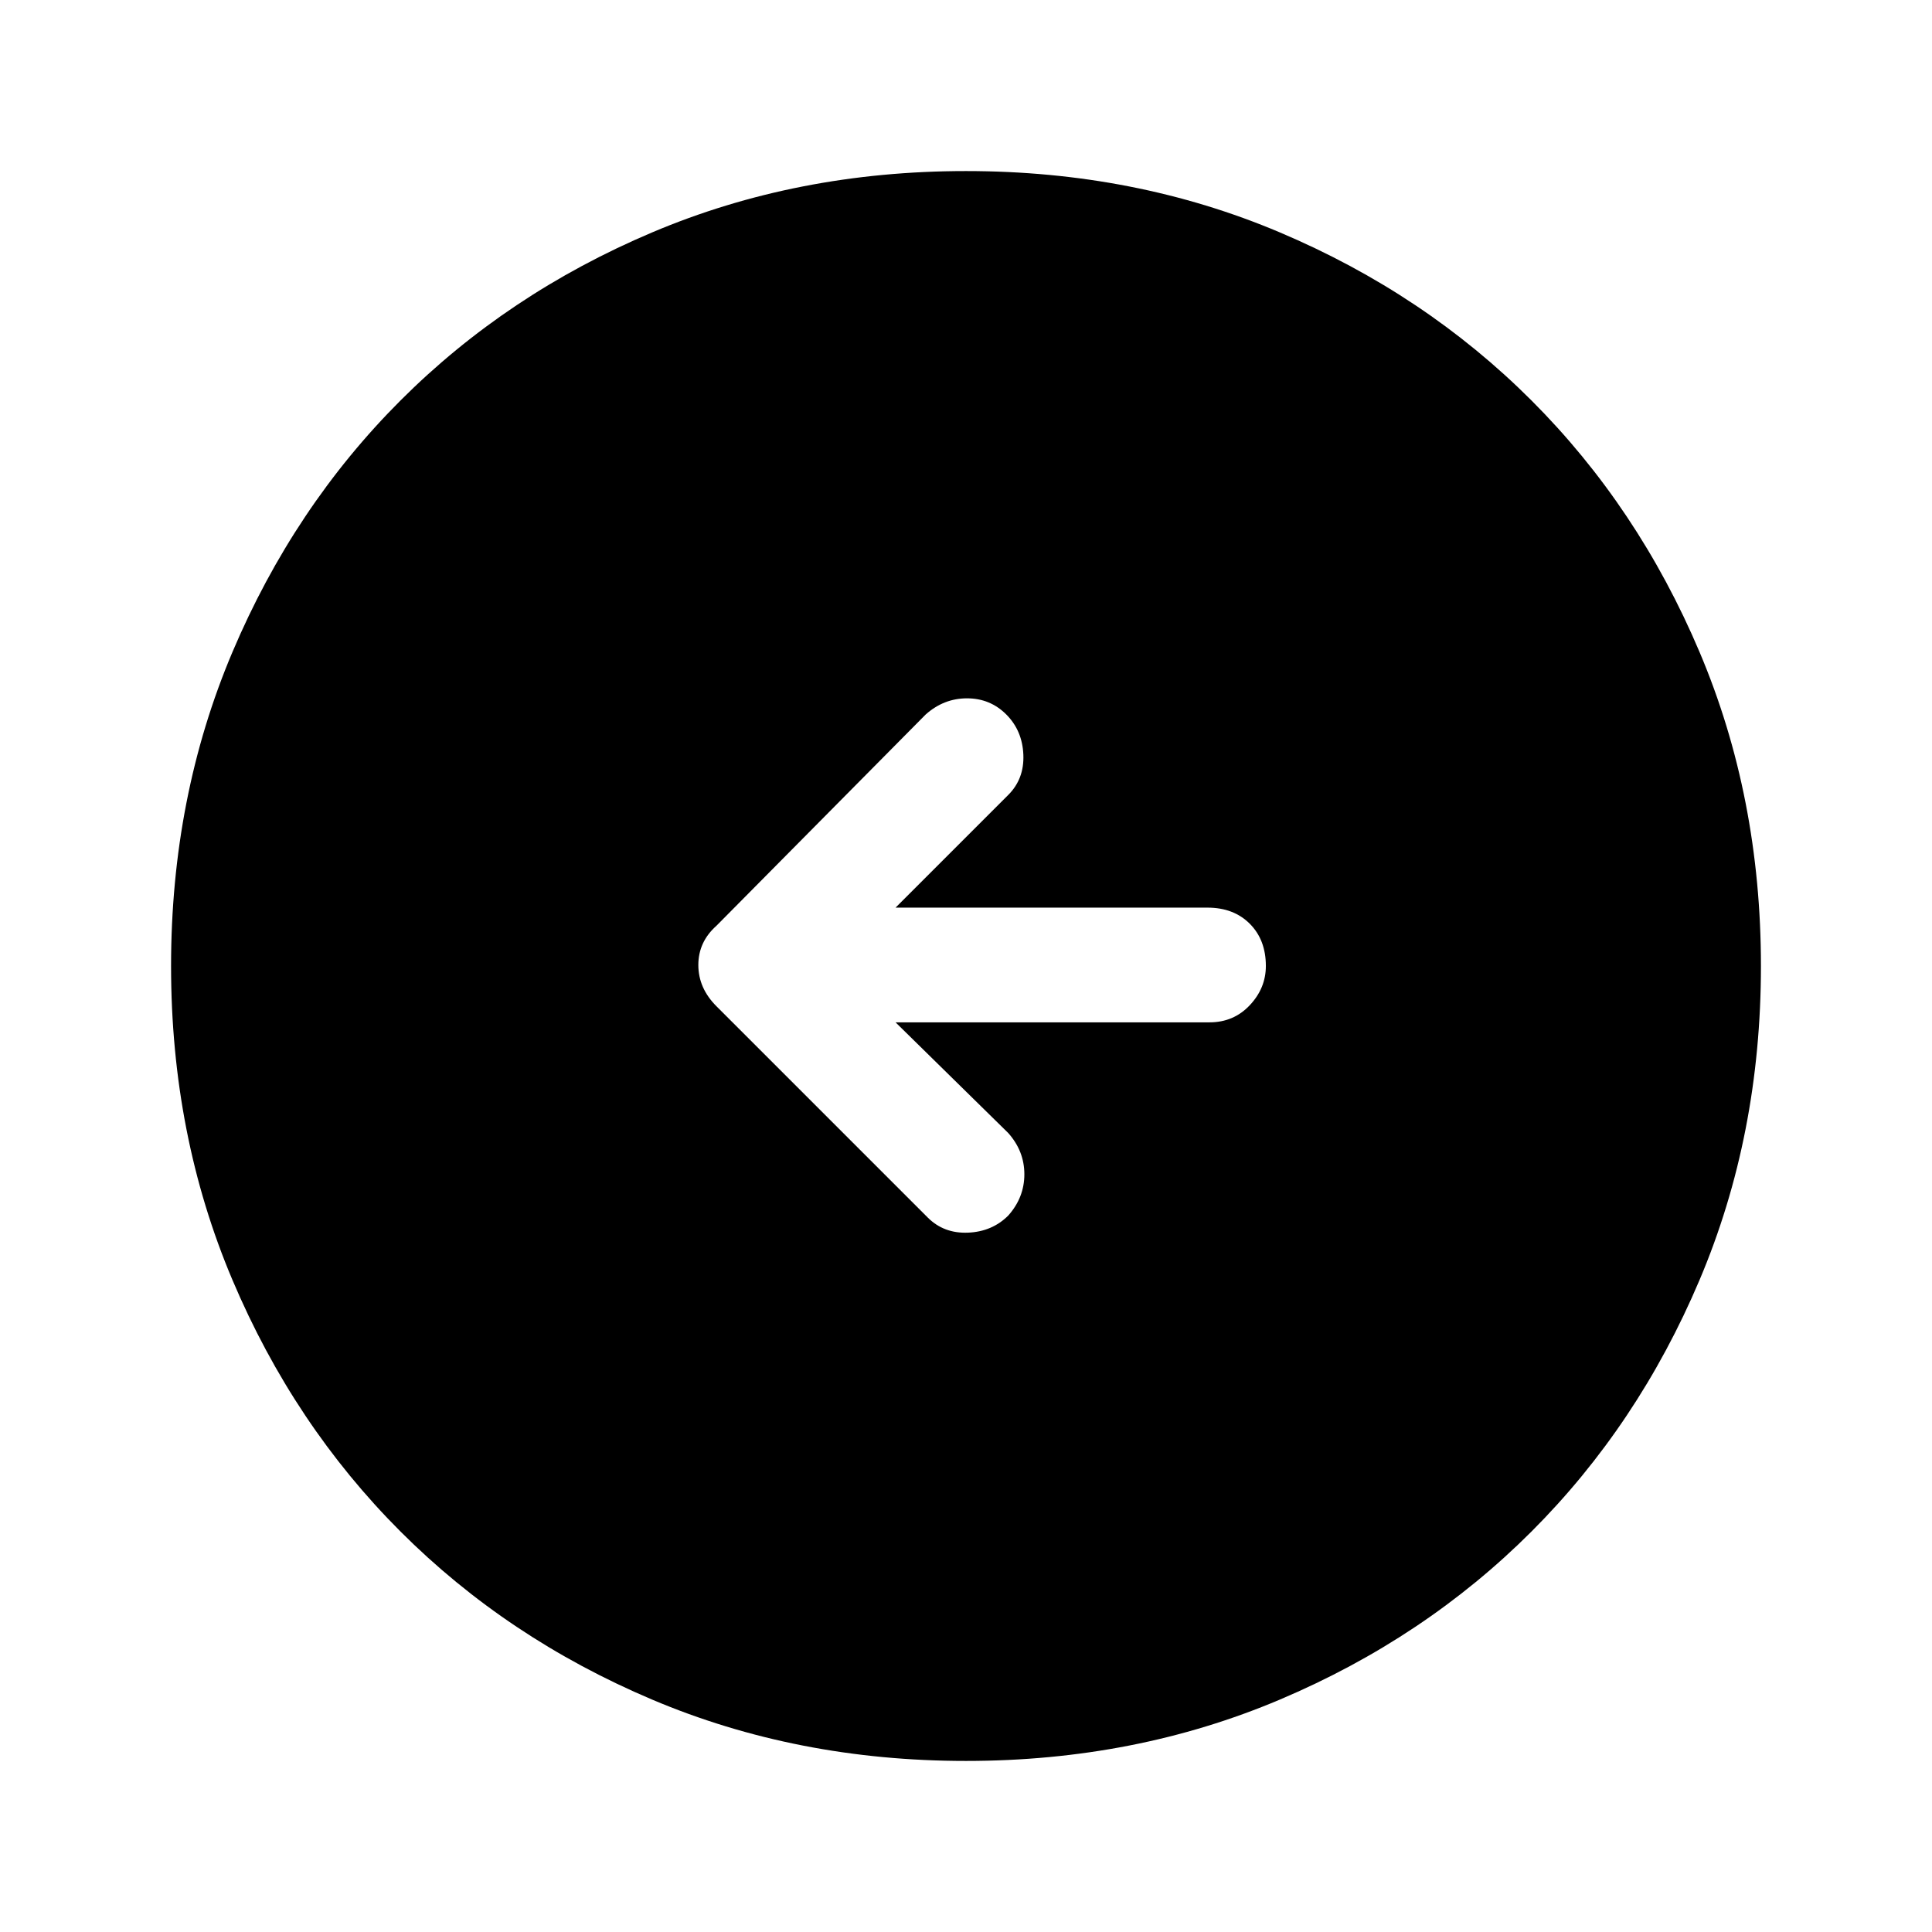 <svg xmlns="http://www.w3.org/2000/svg" height="48" width="48"><path d="M23.05 30.25q.4.4 1 .375.6-.025 1-.425.4-.45.4-1.025t-.4-1.025l-2.8-2.75h7.8q.6 0 1-.425t.4-.975q0-.65-.4-1.05t-1.05-.4h-7.75l2.8-2.8q.4-.4.375-1-.025-.6-.425-1-.4-.4-.975-.4t-1.025.4L17.8 23q-.45.4-.45.975T17.8 25Zm.95 13.5q-4.2 0-7.8-1.525-3.6-1.525-6.25-4.175T5.775 31.8Q4.25 28.2 4.25 24q0-4.2 1.525-7.8Q7.3 12.6 9.95 9.95t6.25-4.175Q19.8 4.25 24 4.25q4.2 0 7.8 1.525Q35.4 7.3 38.05 9.95t4.175 6.25q1.525 3.6 1.525 7.8 0 4.2-1.525 7.8-1.525 3.6-4.175 6.25t-6.25 4.175Q28.2 43.75 24 43.75Z"/></svg>